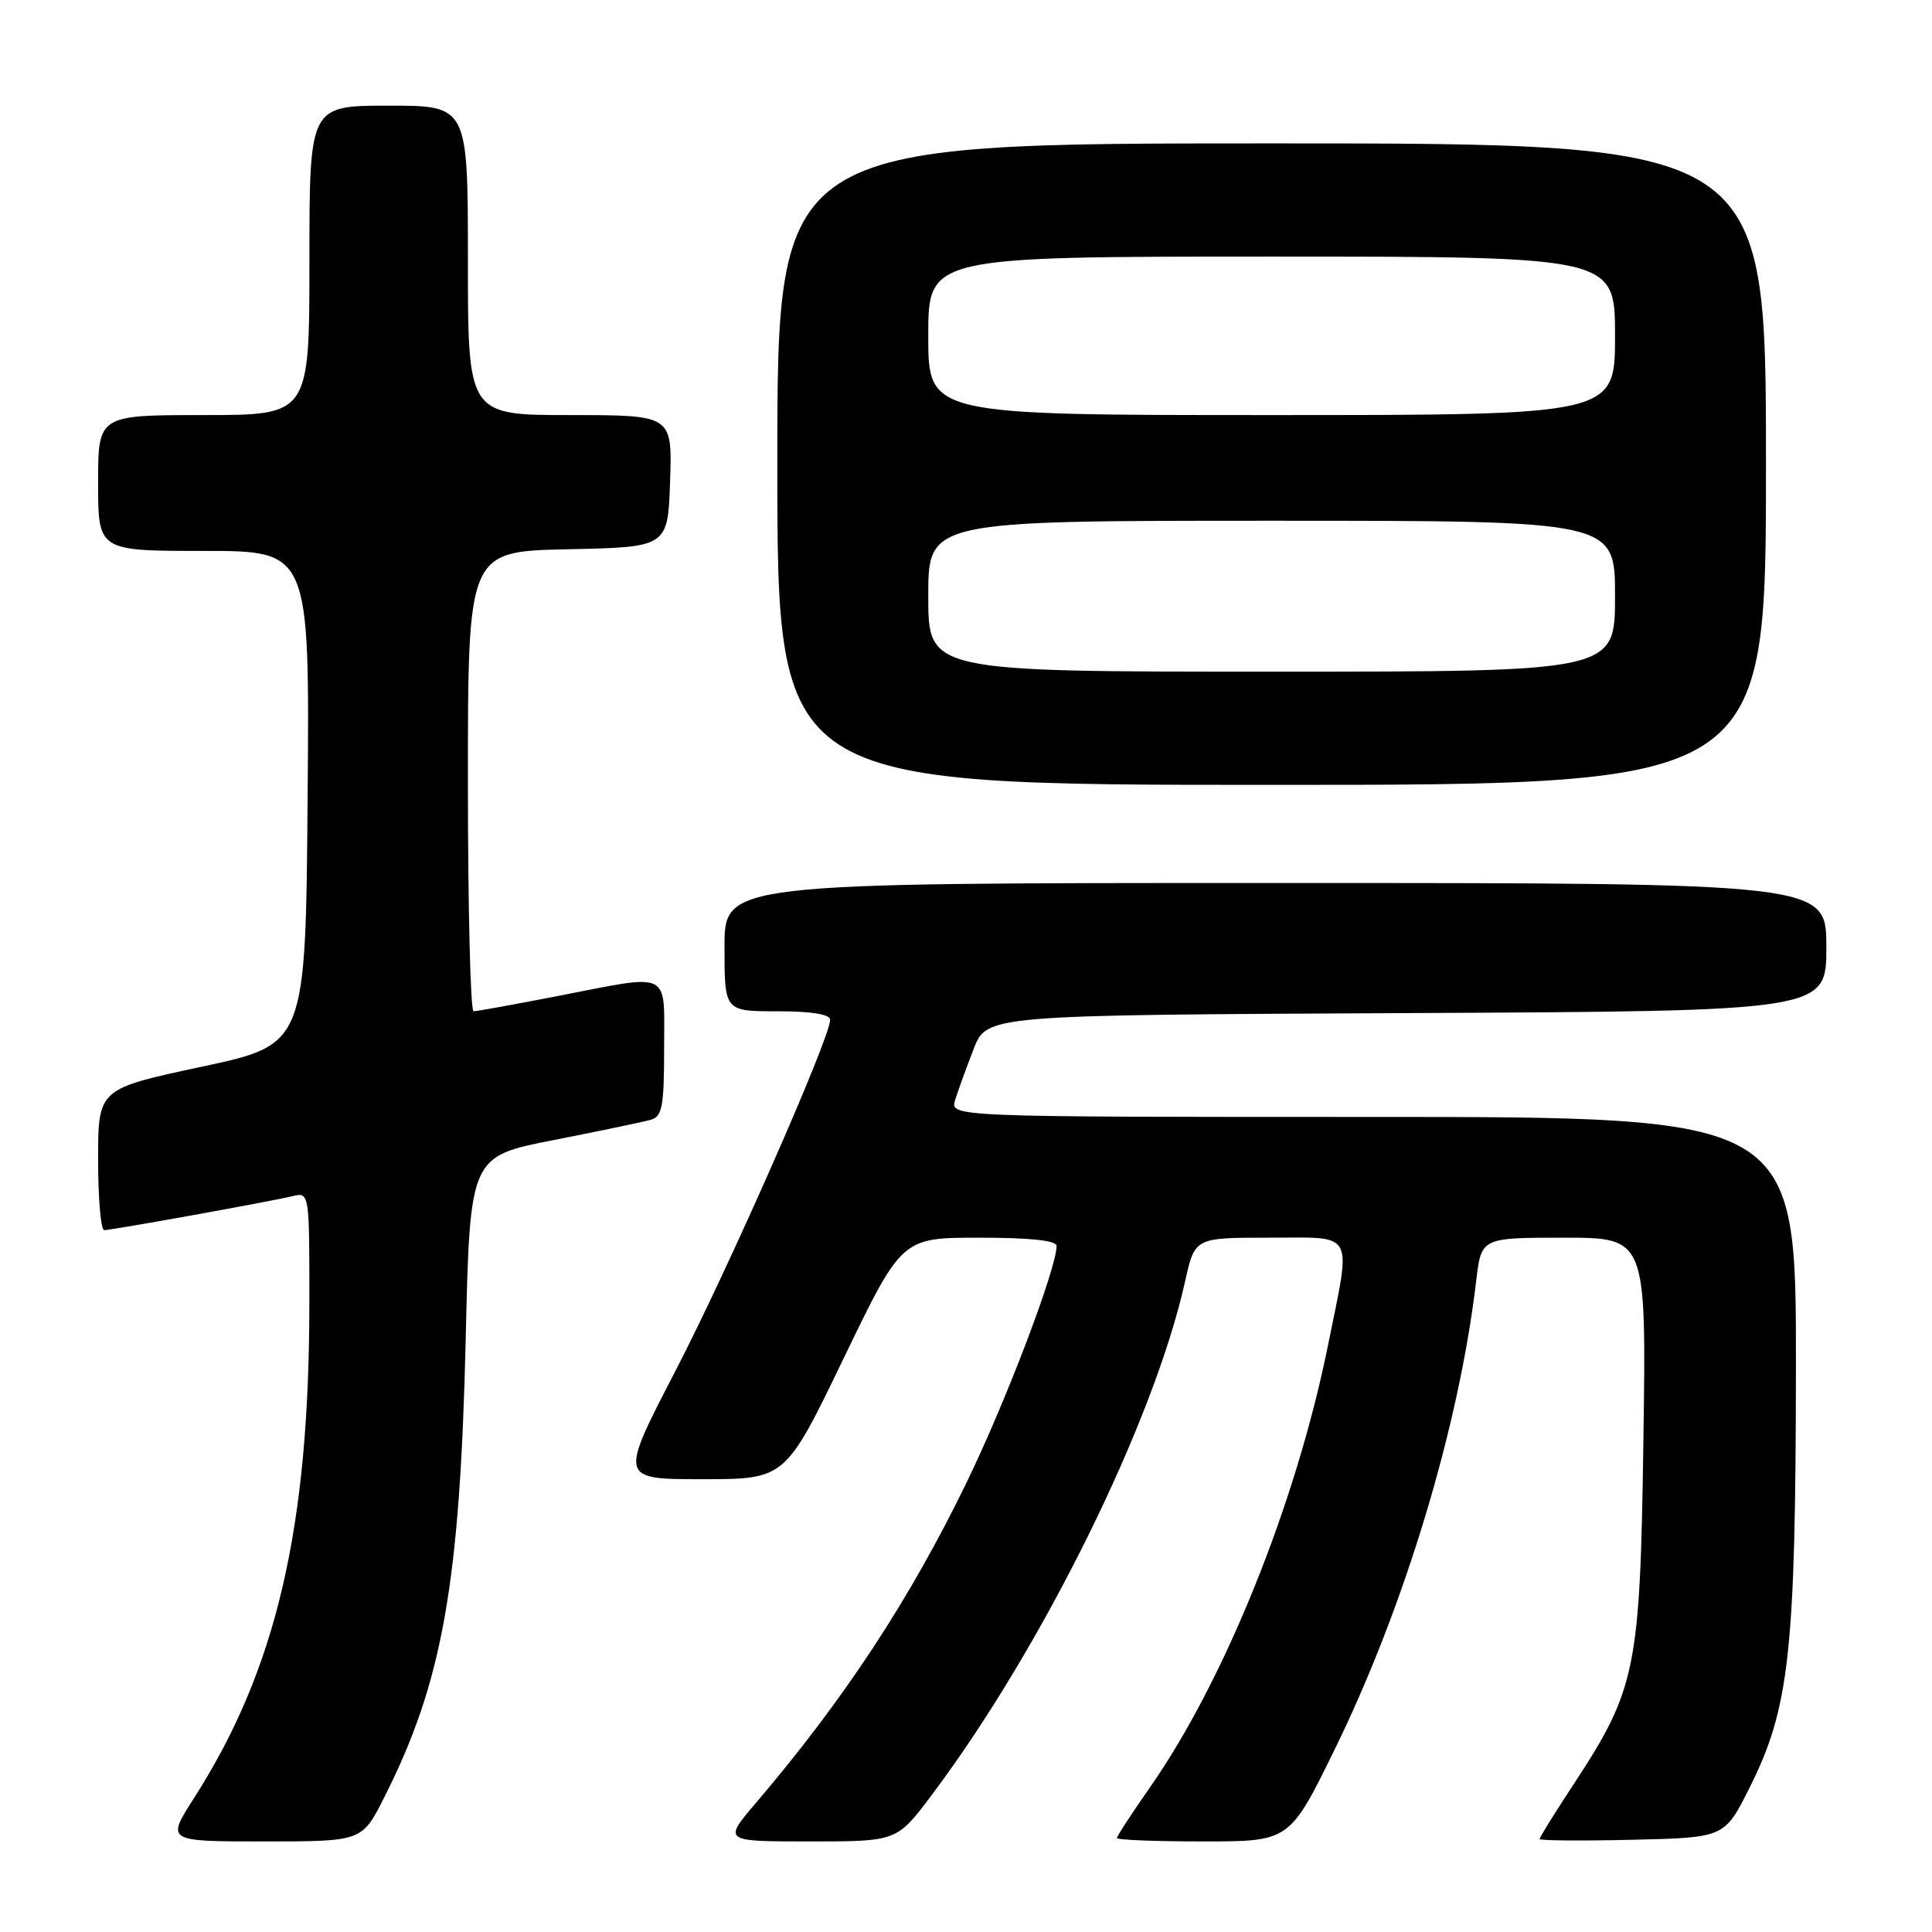 <?xml version="1.0" encoding="UTF-8" standalone="no"?>
<!DOCTYPE svg PUBLIC "-//W3C//DTD SVG 1.1//EN" "http://www.w3.org/Graphics/SVG/1.1/DTD/svg11.dtd" >
<svg xmlns="http://www.w3.org/2000/svg" xmlns:xlink="http://www.w3.org/1999/xlink" version="1.1" viewBox="0 0 256 256">
 <g >
 <path fill="currentColor"
d=" M 50.92 238.15 C 58.64 222.87 60.96 209.81 61.71 177.36 C 62.27 153.23 62.27 153.23 73.39 151.06 C 79.50 149.86 85.29 148.65 86.25 148.37 C 87.75 147.94 88.00 146.58 88.00 138.93 C 88.00 128.45 89.16 129.01 73.79 132.00 C 68.13 133.10 63.16 134.00 62.75 134.00 C 62.34 134.00 62.00 120.29 62.00 103.53 C 62.00 73.06 62.00 73.06 75.25 72.78 C 88.50 72.50 88.50 72.50 88.79 63.75 C 89.08 55.00 89.08 55.00 75.54 55.00 C 62.00 55.00 62.00 55.00 62.00 34.50 C 62.00 14.00 62.00 14.00 51.50 14.00 C 41.00 14.00 41.00 14.00 41.00 34.50 C 41.00 55.00 41.00 55.00 27.00 55.00 C 13.00 55.00 13.00 55.00 13.00 64.00 C 13.00 73.00 13.00 73.00 27.01 73.00 C 41.03 73.00 41.03 73.00 40.76 105.70 C 40.50 138.40 40.50 138.40 26.75 141.34 C 13.00 144.28 13.00 144.28 13.00 153.64 C 13.00 158.79 13.36 163.00 13.81 163.00 C 14.80 163.00 35.65 159.24 38.75 158.50 C 41.00 157.96 41.00 157.96 40.99 172.73 C 40.98 202.54 36.62 221.20 25.71 238.25 C 22.02 244.00 22.02 244.00 35.00 244.00 C 47.97 244.00 47.97 244.00 50.92 238.15 Z  M 123.42 237.90 C 138.12 218.34 152.90 188.38 157.04 169.75 C 158.32 164.00 158.32 164.00 168.16 164.00 C 179.72 164.00 179.08 162.83 175.95 178.34 C 171.72 199.22 162.29 222.63 152.40 236.80 C 149.98 240.26 148.00 243.30 148.00 243.55 C 148.00 243.80 153.15 244.00 159.44 244.00 C 170.88 244.00 170.88 244.00 176.88 231.75 C 186.12 212.89 193.34 188.98 195.60 169.73 C 196.28 164.00 196.28 164.00 207.21 164.00 C 218.15 164.00 218.15 164.00 217.76 190.75 C 217.33 221.24 216.81 223.80 208.45 236.52 C 206.00 240.25 204.00 243.47 204.00 243.68 C 204.00 243.89 209.51 243.94 216.25 243.78 C 228.50 243.50 228.50 243.50 231.80 236.93 C 237.11 226.37 237.93 218.97 237.97 181.25 C 238.00 148.00 238.00 148.00 181.93 148.00 C 125.87 148.00 125.87 148.00 126.56 145.75 C 126.95 144.51 128.05 141.47 129.01 139.00 C 130.76 134.50 130.76 134.50 186.38 134.24 C 242.00 133.98 242.00 133.98 242.00 125.49 C 242.00 117.00 242.00 117.00 169.00 117.00 C 96.00 117.00 96.00 117.00 96.00 125.50 C 96.00 134.00 96.00 134.00 103.00 134.00 C 107.55 134.00 110.00 134.40 110.00 135.13 C 110.00 137.52 96.50 168.15 89.45 181.75 C 82.07 196.00 82.07 196.00 93.06 196.00 C 104.06 196.00 104.06 196.00 111.78 180.00 C 119.50 164.00 119.50 164.00 129.75 164.00 C 136.55 164.00 140.00 164.37 140.00 165.10 C 140.00 168.08 133.25 185.82 128.05 196.50 C 120.50 212.03 111.83 225.21 100.16 238.90 C 95.81 244.00 95.81 244.00 107.32 244.00 C 118.83 244.00 118.83 244.00 123.42 237.90 Z  M 234.00 61.50 C 234.00 19.00 234.00 19.00 168.50 19.00 C 103.00 19.00 103.00 19.00 103.00 61.50 C 103.00 104.00 103.00 104.00 168.50 104.00 C 234.00 104.00 234.00 104.00 234.00 61.50 Z  M 123.00 79.00 C 123.00 69.00 123.00 69.00 168.50 69.00 C 214.00 69.00 214.00 69.00 214.00 79.00 C 214.00 89.00 214.00 89.00 168.50 89.00 C 123.00 89.00 123.00 89.00 123.00 79.00 Z  M 123.00 44.50 C 123.00 34.00 123.00 34.00 168.50 34.00 C 214.00 34.00 214.00 34.00 214.00 44.50 C 214.00 55.00 214.00 55.00 168.50 55.00 C 123.00 55.00 123.00 55.00 123.00 44.50 Z "/>
</g>
</svg>